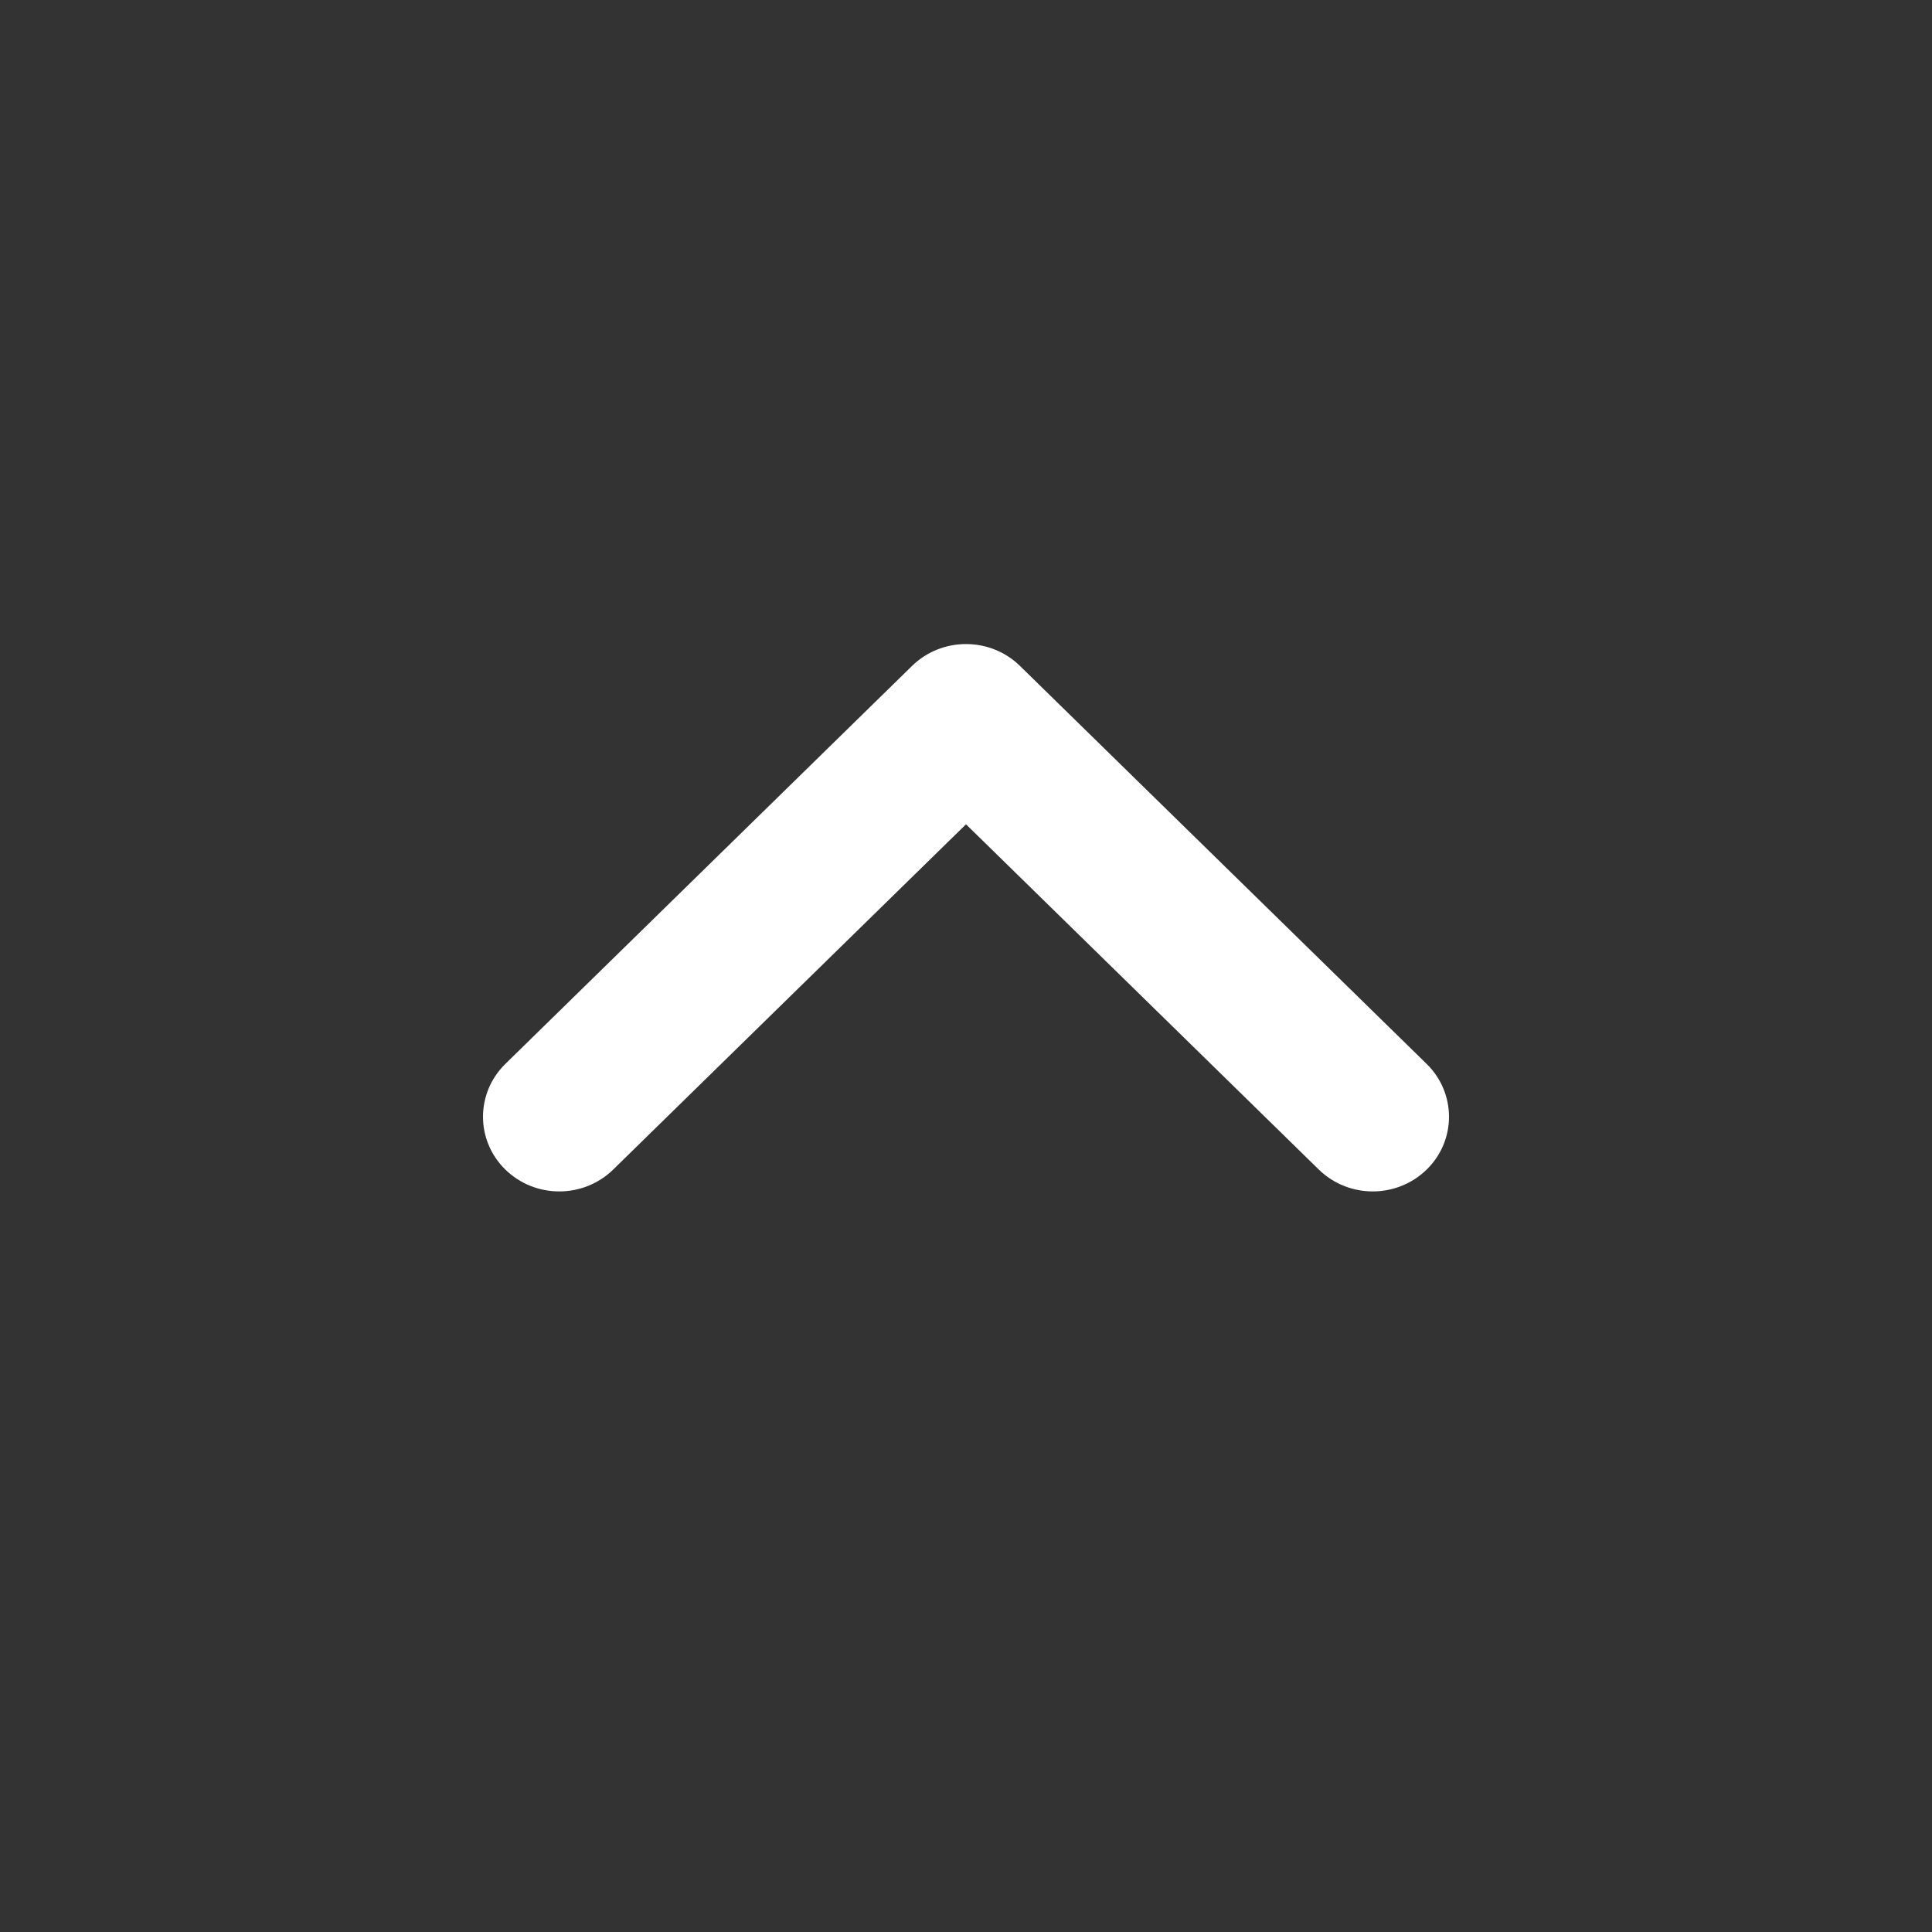 <svg width="20" height="20" viewBox="0 0 20 20" fill="none" xmlns="http://www.w3.org/2000/svg">
<rect x="0" y="0" width="20" height="20" fill="#333333" stroke="none"/>
<path fill-rule="evenodd" clip-rule="evenodd" d="M14.769 12.107C14.46 12.409 13.961 12.409 13.652 12.107L10 8.533L6.348 12.107C6.039 12.409 5.54 12.409 5.231 12.107C4.923 11.806 4.923 11.316 5.231 11.014L9.442 6.893C9.75 6.592 10.25 6.592 10.558 6.893L14.769 11.014C15.077 11.316 15.077 11.806 14.769 12.107Z" fill="white"/>
</svg>
